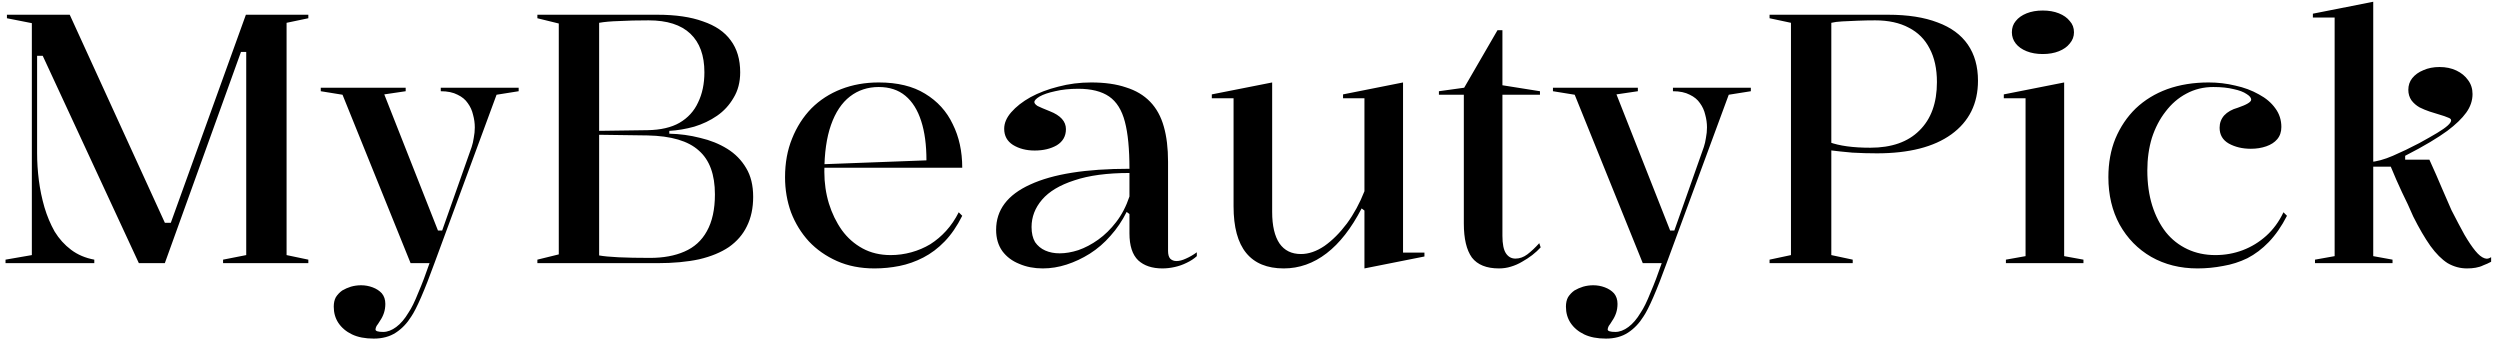 <svg width="228" height="31" viewBox="0 0 228 31" fill="none" xmlns="http://www.w3.org/2000/svg">
<path d="M0.504 24V23.68L2.904 23.264V2.112L0.632 1.664V1.344H6.36L15.256 20.8L14.84 20.32H15.768L15.416 20.768L22.424 1.344H28.12V1.664L26.136 2.08V23.264L28.12 23.68V24H20.344V23.68L22.456 23.264V4.736H21.976L15.032 24H12.664L3.896 5.088H3.384V13.984C3.384 14.773 3.437 15.595 3.544 16.448C3.651 17.28 3.821 18.101 4.056 18.912C4.291 19.701 4.6 20.437 4.984 21.12C5.389 21.781 5.891 22.336 6.488 22.784C7.085 23.232 7.789 23.531 8.6 23.68V24H0.504ZM34.086 30.88C33.296 30.88 32.635 30.752 32.102 30.496C31.568 30.24 31.152 29.888 30.854 29.44C30.576 29.013 30.438 28.523 30.438 27.968C30.438 27.627 30.502 27.339 30.63 27.104C30.779 26.869 30.971 26.667 31.206 26.496C31.462 26.347 31.728 26.229 32.006 26.144C32.304 26.059 32.614 26.016 32.934 26.016C33.296 26.016 33.648 26.08 33.99 26.208C34.331 26.336 34.608 26.517 34.822 26.752C35.035 27.008 35.142 27.328 35.142 27.712C35.142 28.011 35.099 28.288 35.014 28.544C34.928 28.8 34.811 29.035 34.662 29.248C34.534 29.461 34.427 29.621 34.342 29.728C34.278 29.856 34.246 29.963 34.246 30.048C34.246 30.197 34.48 30.272 34.95 30.272C35.334 30.272 35.728 30.123 36.134 29.824C36.539 29.525 36.912 29.088 37.254 28.512C37.531 28.107 37.83 27.499 38.15 26.688C38.491 25.899 38.832 25.003 39.174 24H37.446L31.238 8.64L29.254 8.32V8H36.998V8.32L35.046 8.608L39.942 21.024H40.326L43.014 13.408C43.099 13.152 43.163 12.875 43.206 12.576C43.27 12.256 43.302 11.936 43.302 11.616C43.302 11.232 43.248 10.848 43.142 10.464C43.056 10.08 42.896 9.728 42.662 9.408C42.448 9.088 42.139 8.832 41.734 8.64C41.328 8.427 40.816 8.32 40.198 8.32V8H47.302V8.32L45.286 8.64L39.622 24C39.174 25.237 38.768 26.272 38.406 27.104C38.043 27.936 37.744 28.523 37.51 28.864C37.126 29.483 36.656 29.973 36.102 30.336C35.547 30.699 34.875 30.88 34.086 30.88ZM59.953 1.344C61.617 1.344 63.004 1.547 64.113 1.952C65.244 2.336 66.087 2.912 66.641 3.68C67.217 4.448 67.505 5.419 67.505 6.592C67.505 7.488 67.303 8.267 66.897 8.928C66.513 9.589 66.012 10.133 65.393 10.56C64.775 10.987 64.081 11.317 63.313 11.552C62.545 11.765 61.788 11.893 61.041 11.936V12.192C62.001 12.213 62.94 12.341 63.857 12.576C64.775 12.789 65.596 13.12 66.321 13.568C67.047 14.016 67.623 14.603 68.049 15.328C68.476 16.032 68.689 16.907 68.689 17.952C68.689 18.976 68.497 19.872 68.113 20.64C67.751 21.387 67.207 22.016 66.481 22.528C65.756 23.019 64.849 23.392 63.761 23.648C62.673 23.883 61.404 24 59.953 24H49.009V23.68L50.961 23.2V2.144L49.009 1.664V1.344H59.953ZM59.153 1.856C58.108 1.856 57.212 1.877 56.465 1.92C55.719 1.941 55.111 1.995 54.641 2.08V23.296C55.452 23.445 56.999 23.52 59.281 23.52C60.497 23.52 61.543 23.328 62.417 22.944C63.313 22.56 63.996 21.941 64.465 21.088C64.956 20.213 65.201 19.093 65.201 17.728C65.201 15.915 64.711 14.581 63.729 13.728C62.769 12.853 61.212 12.395 59.057 12.352L54.417 12.288V11.936L59.057 11.872C60.252 11.851 61.223 11.627 61.969 11.2C62.737 10.752 63.303 10.133 63.665 9.344C64.049 8.555 64.241 7.637 64.241 6.592C64.241 5.056 63.815 3.883 62.961 3.072C62.108 2.261 60.839 1.856 59.153 1.856ZM80.14 7.52C81.847 7.52 83.255 7.861 84.364 8.544C85.495 9.227 86.338 10.155 86.892 11.328C87.468 12.48 87.756 13.803 87.756 15.296H75.116V14.976L84.492 14.624C84.492 13.216 84.332 12.021 84.012 11.04C83.692 10.037 83.212 9.269 82.572 8.736C81.932 8.203 81.122 7.936 80.14 7.936C79.138 7.936 78.263 8.224 77.516 8.8C76.77 9.376 76.194 10.24 75.788 11.392C75.383 12.544 75.18 13.973 75.18 15.68C75.18 16.683 75.319 17.643 75.596 18.56C75.874 19.456 76.268 20.267 76.78 20.992C77.292 21.696 77.922 22.251 78.668 22.656C79.415 23.061 80.268 23.264 81.228 23.264C81.868 23.264 82.498 23.179 83.116 23.008C83.735 22.837 84.311 22.592 84.844 22.272C85.378 21.931 85.858 21.525 86.284 21.056C86.732 20.565 87.116 20 87.436 19.36L87.756 19.68C87.287 20.619 86.754 21.397 86.156 22.016C85.559 22.635 84.908 23.125 84.204 23.488C83.5 23.851 82.775 24.107 82.028 24.256C81.282 24.405 80.524 24.48 79.756 24.48C78.476 24.48 77.335 24.256 76.332 23.808C75.33 23.36 74.476 22.763 73.772 22.016C73.068 21.248 72.524 20.363 72.14 19.36C71.778 18.357 71.596 17.291 71.596 16.16C71.596 14.859 71.81 13.685 72.236 12.64C72.663 11.573 73.25 10.656 73.996 9.888C74.764 9.12 75.671 8.533 76.716 8.128C77.762 7.723 78.903 7.52 80.14 7.52ZM99.517 7.52C100.755 7.52 101.811 7.669 102.686 7.968C103.582 8.245 104.318 8.683 104.894 9.28C105.47 9.877 105.886 10.635 106.142 11.552C106.398 12.448 106.526 13.515 106.526 14.752V22.88C106.526 23.2 106.59 23.435 106.718 23.584C106.867 23.733 107.059 23.808 107.294 23.808C107.55 23.808 107.838 23.733 108.158 23.584C108.499 23.435 108.83 23.243 109.15 23.008V23.36C108.894 23.595 108.584 23.797 108.222 23.968C107.88 24.139 107.518 24.267 107.134 24.352C106.75 24.437 106.376 24.48 106.014 24.48C105.075 24.48 104.339 24.235 103.806 23.744C103.272 23.232 103.006 22.411 103.006 21.28C103.006 20.853 103.006 20.544 103.006 20.352C103.006 20.139 103.006 19.979 103.006 19.872C103.006 19.765 103.006 19.648 103.006 19.52L102.75 19.328C102.344 20.139 101.854 20.864 101.278 21.504C100.723 22.144 100.094 22.688 99.389 23.136C98.707 23.563 98.003 23.893 97.278 24.128C96.552 24.363 95.827 24.48 95.102 24.48C94.312 24.48 93.597 24.341 92.957 24.064C92.317 23.808 91.805 23.424 91.421 22.912C91.037 22.379 90.846 21.728 90.846 20.96C90.846 19.147 91.88 17.771 93.95 16.832C96.019 15.872 99.037 15.392 103.006 15.392C103.006 13.579 102.867 12.149 102.59 11.104C102.312 10.037 101.832 9.269 101.15 8.8C100.467 8.331 99.528 8.096 98.334 8.096C97.544 8.096 96.84 8.171 96.222 8.32C95.624 8.448 95.155 8.608 94.814 8.8C94.493 8.992 94.334 9.163 94.334 9.312C94.334 9.419 94.43 9.536 94.621 9.664C94.835 9.771 95.208 9.931 95.742 10.144C96.723 10.528 97.213 11.072 97.213 11.776C97.213 12.416 96.936 12.907 96.382 13.248C95.827 13.568 95.155 13.728 94.365 13.728C93.597 13.728 92.936 13.557 92.382 13.216C91.848 12.875 91.582 12.384 91.582 11.744C91.582 11.232 91.795 10.731 92.222 10.24C92.669 9.728 93.256 9.269 93.981 8.864C94.728 8.459 95.571 8.139 96.51 7.904C97.469 7.648 98.472 7.52 99.517 7.52ZM103.006 15.776C100.979 15.776 99.304 16 97.981 16.448C96.659 16.875 95.677 17.461 95.037 18.208C94.397 18.955 94.078 19.787 94.078 20.704C94.078 21.259 94.184 21.717 94.397 22.08C94.632 22.421 94.942 22.677 95.326 22.848C95.71 23.019 96.147 23.104 96.638 23.104C97.171 23.104 97.736 23.008 98.334 22.816C98.952 22.603 99.56 22.283 100.158 21.856C100.755 21.429 101.299 20.896 101.79 20.256C102.302 19.595 102.707 18.816 103.006 17.92V15.776ZM117.077 24.48C115.563 24.48 114.421 24.011 113.653 23.072C112.885 22.133 112.501 20.715 112.501 18.816V8.96H110.517V8.608L116.021 7.52V19.328C116.021 20.587 116.245 21.547 116.693 22.208C117.141 22.848 117.792 23.168 118.645 23.168C119.349 23.168 120.064 22.923 120.789 22.432C121.515 21.92 122.197 21.237 122.837 20.384C123.477 19.509 124.011 18.528 124.437 17.44V8.96H122.485V8.608L127.957 7.52V23.04H129.909V23.392L124.437 24.48V19.2L124.181 19.008C123.243 20.821 122.176 22.187 120.981 23.104C119.787 24.021 118.485 24.48 117.077 24.48ZM136.701 24.48C135.571 24.48 134.749 24.149 134.237 23.488C133.747 22.805 133.501 21.771 133.501 20.384V8.64H131.229V8.32L133.533 8L136.573 2.752H137.021V7.776L140.445 8.32V8.64H137.021V21.504C137.021 22.251 137.128 22.784 137.341 23.104C137.555 23.424 137.843 23.584 138.205 23.584C138.589 23.584 138.952 23.456 139.293 23.2C139.656 22.923 140.019 22.581 140.381 22.176L140.509 22.56C140.296 22.795 140.04 23.029 139.741 23.264C139.464 23.477 139.155 23.68 138.813 23.872C138.493 24.064 138.152 24.213 137.789 24.32C137.448 24.427 137.085 24.48 136.701 24.48ZM146.461 30.88C145.671 30.88 145.01 30.752 144.477 30.496C143.943 30.24 143.527 29.888 143.229 29.44C142.951 29.013 142.813 28.523 142.813 27.968C142.813 27.627 142.877 27.339 143.005 27.104C143.154 26.869 143.346 26.667 143.581 26.496C143.837 26.347 144.103 26.229 144.381 26.144C144.679 26.059 144.989 26.016 145.309 26.016C145.671 26.016 146.023 26.08 146.365 26.208C146.706 26.336 146.983 26.517 147.197 26.752C147.41 27.008 147.517 27.328 147.517 27.712C147.517 28.011 147.474 28.288 147.389 28.544C147.303 28.8 147.186 29.035 147.037 29.248C146.909 29.461 146.802 29.621 146.717 29.728C146.653 29.856 146.621 29.963 146.621 30.048C146.621 30.197 146.855 30.272 147.325 30.272C147.709 30.272 148.103 30.123 148.509 29.824C148.914 29.525 149.287 29.088 149.629 28.512C149.906 28.107 150.205 27.499 150.525 26.688C150.866 25.899 151.207 25.003 151.549 24H149.821L143.613 8.64L141.629 8.32V8H149.373V8.32L147.421 8.608L152.317 21.024H152.701L155.389 13.408C155.474 13.152 155.538 12.875 155.581 12.576C155.645 12.256 155.677 11.936 155.677 11.616C155.677 11.232 155.623 10.848 155.517 10.464C155.431 10.08 155.271 9.728 155.037 9.408C154.823 9.088 154.514 8.832 154.109 8.64C153.703 8.427 153.191 8.32 152.573 8.32V8H159.677V8.32L157.661 8.64L151.997 24C151.549 25.237 151.143 26.272 150.781 27.104C150.418 27.936 150.119 28.523 149.885 28.864C149.501 29.483 149.031 29.973 148.477 30.336C147.922 30.699 147.25 30.88 146.461 30.88ZM172.2 1.344C173.992 1.344 175.496 1.579 176.712 2.048C177.928 2.496 178.846 3.168 179.464 4.064C180.083 4.96 180.392 6.059 180.392 7.36C180.392 9.451 179.582 11.083 177.96 12.256C176.36 13.408 174.099 13.984 171.176 13.984C170.43 13.984 169.683 13.963 168.936 13.92C168.19 13.856 167.486 13.781 166.824 13.696V12.96C167.742 13.301 168.99 13.472 170.568 13.472C172.51 13.472 174.003 12.949 175.048 11.904C176.115 10.859 176.648 9.387 176.648 7.488C176.648 6.272 176.424 5.248 175.976 4.416C175.55 3.584 174.92 2.955 174.088 2.528C173.256 2.08 172.232 1.856 171.016 1.856C170.483 1.856 169.95 1.867 169.416 1.888C168.904 1.909 168.435 1.931 168.008 1.952C167.603 1.973 167.272 2.016 167.016 2.08V23.264L168.968 23.68V24H161.384V23.68L163.336 23.264V2.08L161.384 1.664V1.344H172.2ZM186.299 4.928C185.745 4.928 185.254 4.843 184.827 4.672C184.401 4.501 184.07 4.267 183.835 3.968C183.601 3.669 183.483 3.328 183.483 2.944C183.483 2.539 183.601 2.197 183.835 1.92C184.07 1.621 184.401 1.387 184.827 1.216C185.254 1.045 185.745 0.96 186.299 0.96C186.854 0.96 187.345 1.045 187.771 1.216C188.198 1.387 188.529 1.621 188.763 1.92C189.019 2.197 189.147 2.539 189.147 2.944C189.147 3.328 189.019 3.669 188.763 3.968C188.529 4.267 188.198 4.501 187.771 4.672C187.345 4.843 186.854 4.928 186.299 4.928ZM182.939 24V23.68L184.731 23.36V8.96H182.747V8.608L188.251 7.52V23.36L190.011 23.68V24H182.939ZM200.412 24.48C198.833 24.48 197.425 24.128 196.188 23.424C194.972 22.72 194.012 21.739 193.308 20.48C192.625 19.221 192.284 17.781 192.284 16.16C192.284 14.859 192.497 13.685 192.924 12.64C193.372 11.573 193.99 10.656 194.78 9.888C195.59 9.12 196.55 8.533 197.66 8.128C198.79 7.723 200.049 7.52 201.436 7.52C202.268 7.52 203.078 7.616 203.868 7.808C204.657 7.979 205.372 8.245 206.012 8.608C206.652 8.949 207.153 9.376 207.516 9.888C207.878 10.379 208.06 10.944 208.06 11.584C208.06 12.032 207.932 12.405 207.676 12.704C207.441 12.981 207.11 13.195 206.684 13.344C206.257 13.493 205.788 13.568 205.276 13.568C204.508 13.568 203.836 13.408 203.26 13.088C202.705 12.768 202.428 12.288 202.428 11.648C202.428 11.221 202.566 10.848 202.844 10.528C203.142 10.208 203.558 9.973 204.092 9.824C204.902 9.547 205.308 9.301 205.308 9.088C205.308 8.917 205.169 8.747 204.892 8.576C204.614 8.384 204.22 8.235 203.708 8.128C203.196 8 202.577 7.936 201.852 7.936C200.956 7.936 200.134 8.139 199.388 8.544C198.662 8.928 198.033 9.472 197.5 10.176C196.966 10.859 196.55 11.659 196.252 12.576C195.974 13.493 195.836 14.485 195.836 15.552C195.836 16.725 195.985 17.792 196.284 18.752C196.582 19.691 196.998 20.501 197.532 21.184C198.065 21.845 198.716 22.357 199.484 22.72C200.252 23.083 201.105 23.264 202.044 23.264C202.918 23.264 203.75 23.115 204.54 22.816C205.329 22.517 206.044 22.08 206.684 21.504C207.324 20.928 207.846 20.213 208.252 19.36L208.572 19.68C208.081 20.64 207.526 21.44 206.908 22.08C206.31 22.699 205.66 23.189 204.956 23.552C204.252 23.893 203.516 24.128 202.748 24.256C201.98 24.405 201.201 24.48 200.412 24.48ZM216.439 23.36L218.199 23.68V24H211.127V23.68L212.919 23.36V1.6H210.935V1.248L216.439 0.16V23.36ZM216.119 15.2V14.784C216.737 14.741 217.441 14.549 218.231 14.208C219.02 13.867 219.82 13.483 220.631 13.056C221.292 12.693 221.836 12.384 222.263 12.128C222.689 11.872 223.009 11.648 223.223 11.456C223.436 11.264 223.543 11.104 223.543 10.976C223.543 10.869 223.447 10.784 223.255 10.72C223.063 10.635 222.817 10.549 222.519 10.464C222.241 10.379 221.932 10.283 221.591 10.176C221.271 10.069 220.961 9.941 220.663 9.792C220.364 9.621 220.119 9.408 219.927 9.152C219.735 8.875 219.639 8.555 219.639 8.192C219.639 7.787 219.756 7.435 219.991 7.136C220.247 6.816 220.588 6.571 221.015 6.4C221.441 6.208 221.932 6.112 222.487 6.112C223.063 6.112 223.575 6.219 224.023 6.432C224.471 6.645 224.823 6.933 225.079 7.296C225.356 7.659 225.495 8.085 225.495 8.576C225.495 9.173 225.303 9.739 224.919 10.272C224.535 10.805 223.959 11.36 223.191 11.936C222.785 12.235 222.263 12.576 221.623 12.96C220.983 13.344 220.225 13.76 219.351 14.208V14.56H221.559C222.007 15.541 222.391 16.416 222.711 17.184C223.031 17.931 223.319 18.592 223.575 19.168C224.023 20.043 224.417 20.789 224.759 21.408C225.121 22.027 225.452 22.517 225.751 22.88C226.049 23.243 226.327 23.467 226.583 23.552C226.711 23.595 226.817 23.605 226.903 23.584C226.988 23.563 227.084 23.52 227.191 23.456V23.872C226.956 24 226.721 24.107 226.487 24.192C226.273 24.299 226.039 24.373 225.783 24.416C225.548 24.459 225.281 24.48 224.983 24.48C224.364 24.48 223.777 24.32 223.223 24C222.689 23.659 222.167 23.136 221.655 22.432C221.143 21.707 220.62 20.811 220.087 19.744C219.767 18.997 219.425 18.261 219.063 17.536C218.721 16.811 218.38 16.032 218.039 15.2H216.119Z" fill="black"/>
</svg>
